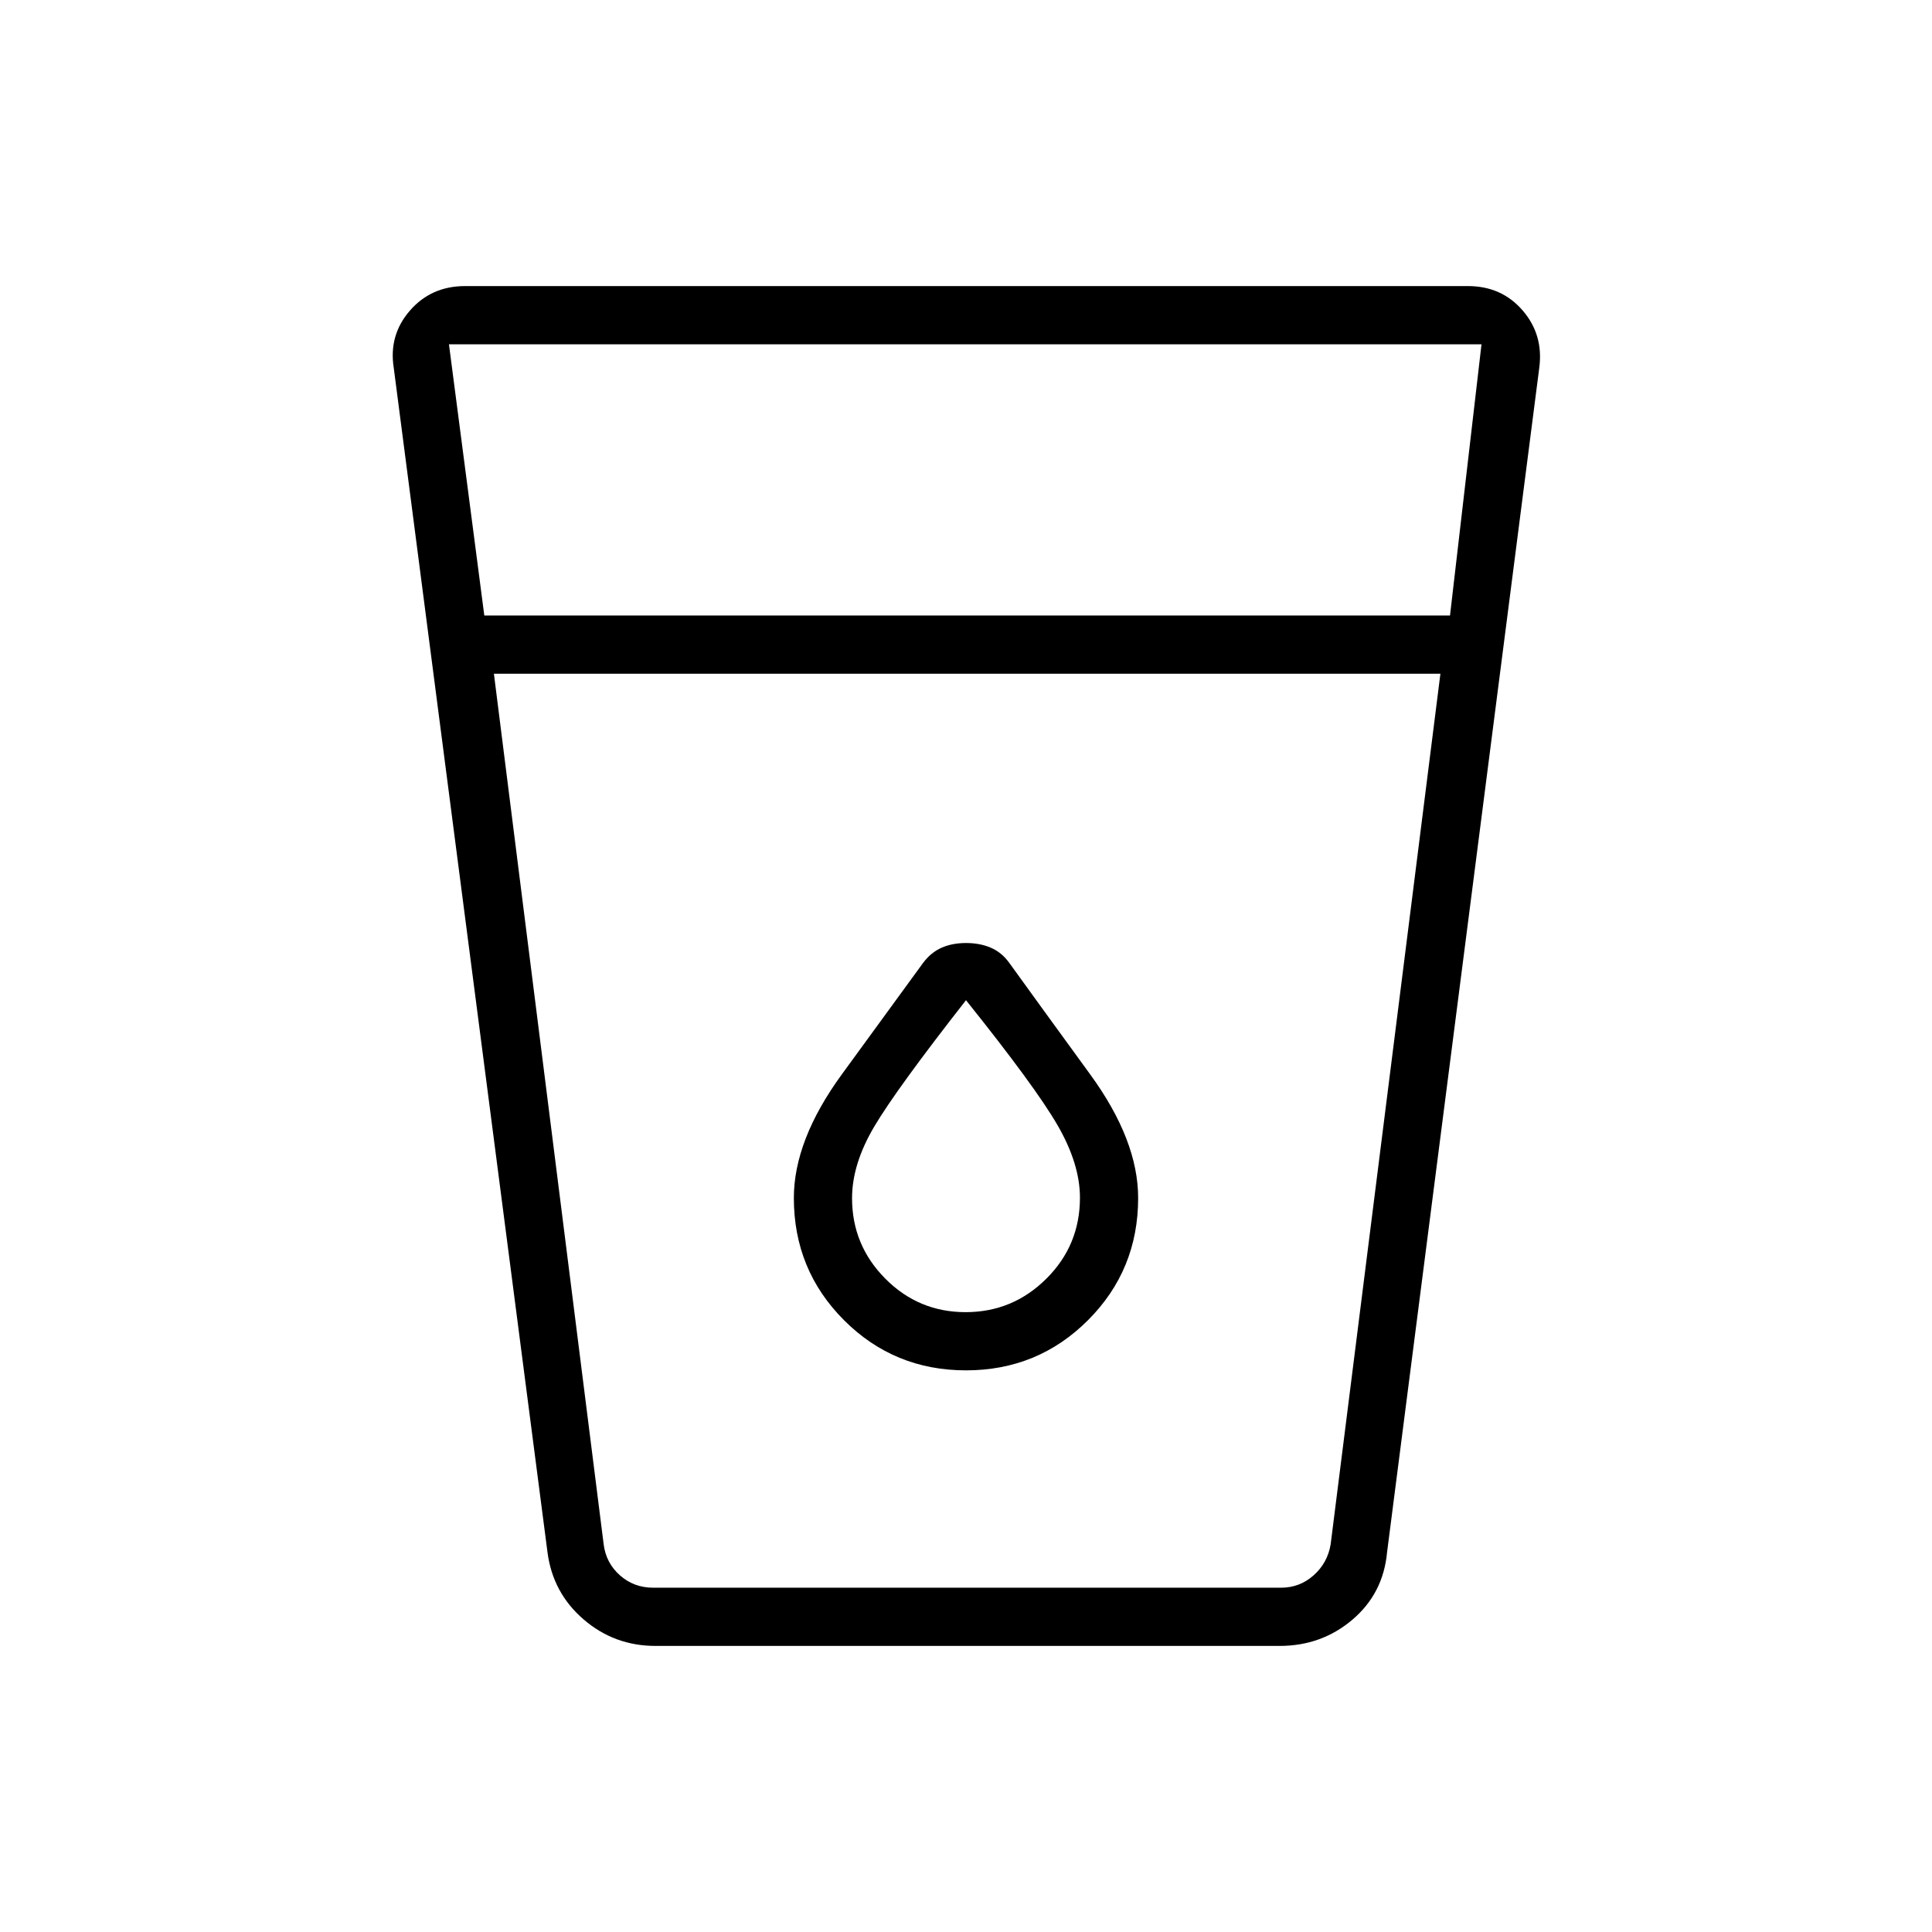 <svg xmlns="http://www.w3.org/2000/svg" height="20" viewBox="0 -960 960 960" width="20"><path d="M325.74-142.15q-20.51 0-35.81-13.22-15.29-13.21-17.89-33.36l-76.39-588.5q-2.57-16.21 8.01-28.41 10.58-12.21 27.46-12.21h498.26q16.77 0 27.22 12.12 10.44 12.13 8.25 28.5l-75.62 588.5q-1.89 20.53-17.24 33.55-15.35 13.03-36.18 13.03H325.74Zm-80.32-483.08 54.54 432.61q1.16 9.24 8.08 15.39t16.54 6.15h312q9.23 0 16.15-6.15 6.92-6.15 8.46-15.39l54.54-432.61H245.42Zm-4.77-28.92H720.5l15.65-134.77H223.08l17.57 134.77ZM479.81-308q-23.39 0-39.91-16.65-16.52-16.65-16.52-39.98 0-16.99 11.1-35.7Q445.58-419.04 480-463q34.42 42.96 45.52 62.17 11.1 19.21 11.1 35.98 0 23.64-16.71 40.24Q503.2-308 479.81-308Zm.19 28.92q35.71 0 60.63-24.94 24.91-24.94 24.91-60.7 0-28.7-23.77-61.34-23.77-32.63-40.44-55.73-3.68-5.02-9.08-7.33-5.4-2.3-12.25-2.3t-12.14 2.34q-5.3 2.34-9.24 7.62-16.62 22.77-40.39 55.4-23.77 32.64-23.77 61.34 0 35.76 24.91 60.7 24.92 24.94 60.63 24.94Zm-203.81 108h408.77-408.77Z"/></svg>